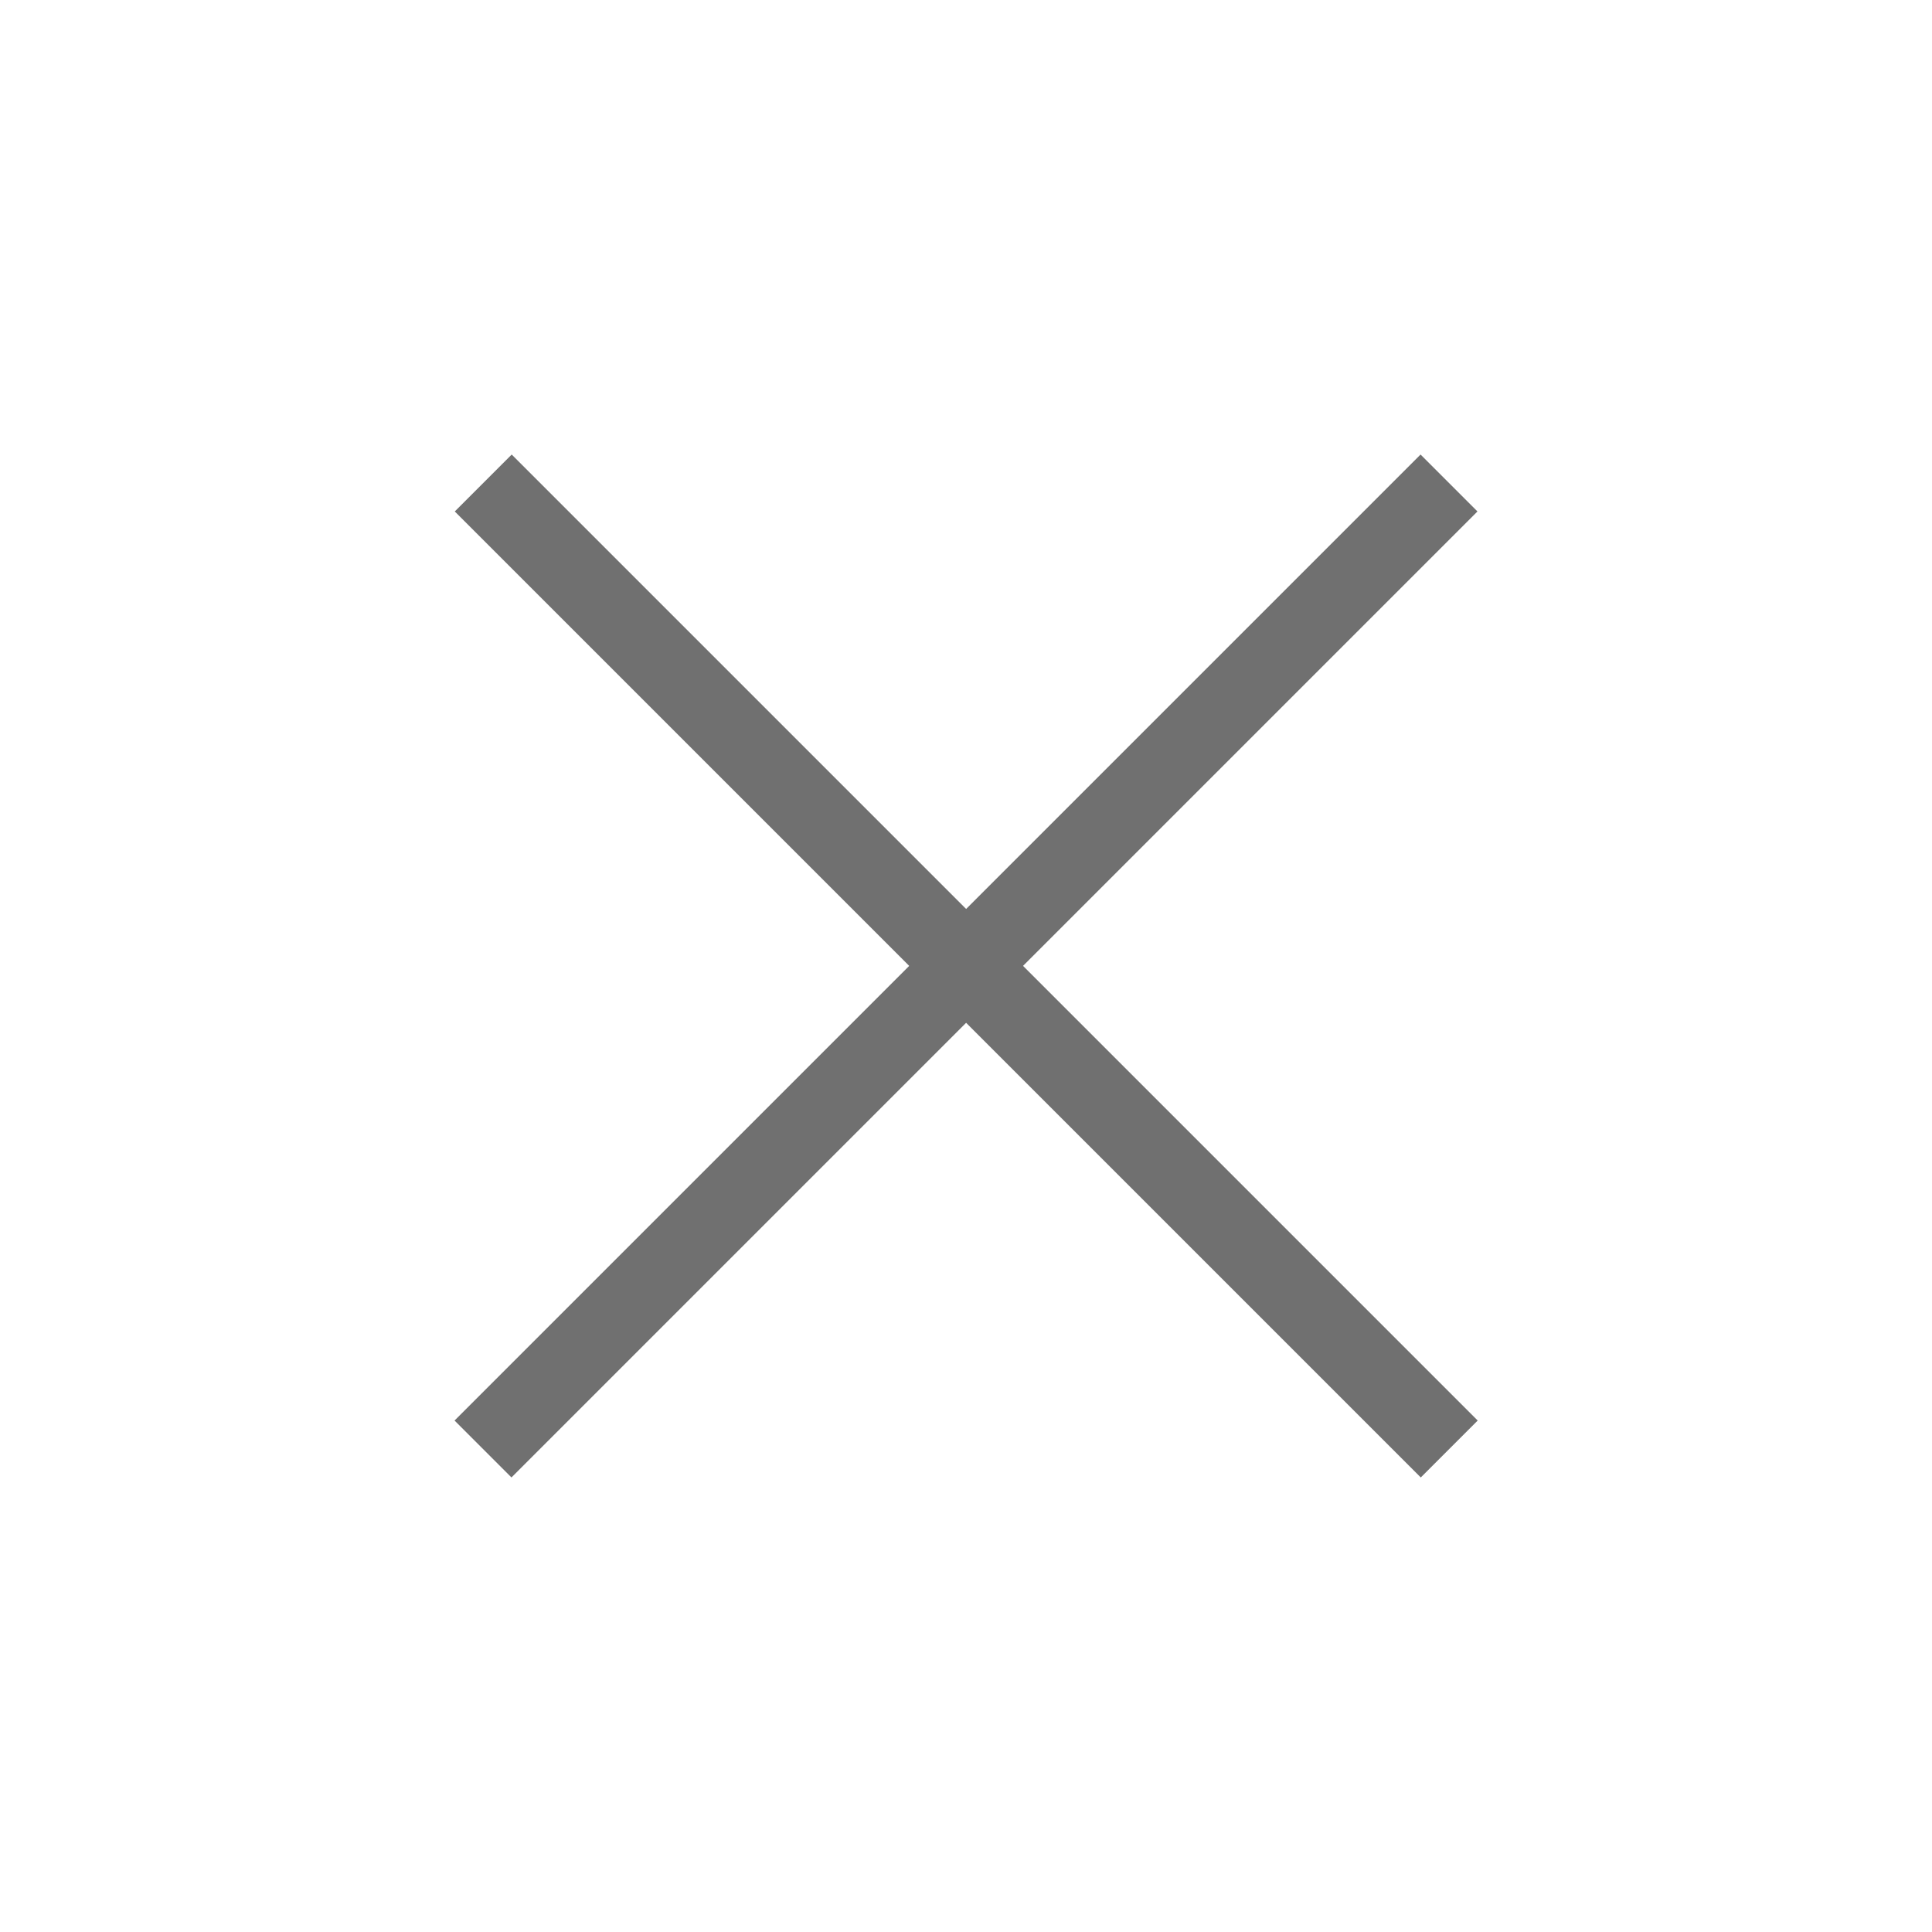 <svg xmlns="http://www.w3.org/2000/svg" width="24" height="24" viewBox="0 0 24 24">
  <g id="그룹_705" data-name="그룹 705" transform="translate(-1167 -233)">
    <g id="그룹_624" data-name="그룹 624">
      <rect id="사각형_137" data-name="사각형 137" width="24" height="24" transform="translate(1167 233)" fill="none"/>
      <g id="그룹_57" data-name="그룹 57" transform="translate(3 3)">
        <path id="패스_41" data-name="패스 41" d="M9449.8-327.5l12,12" transform="translate(-8279.797 563.5)" fill="none" stroke="#707070" stroke-width="1"/>
        <path id="패스_42" data-name="패스 42" d="M0,0,12,12" transform="translate(1170 248) rotate(-90)" fill="none" stroke="#707070" stroke-width="1"/>
      </g>
    </g>
  </g>
</svg>
